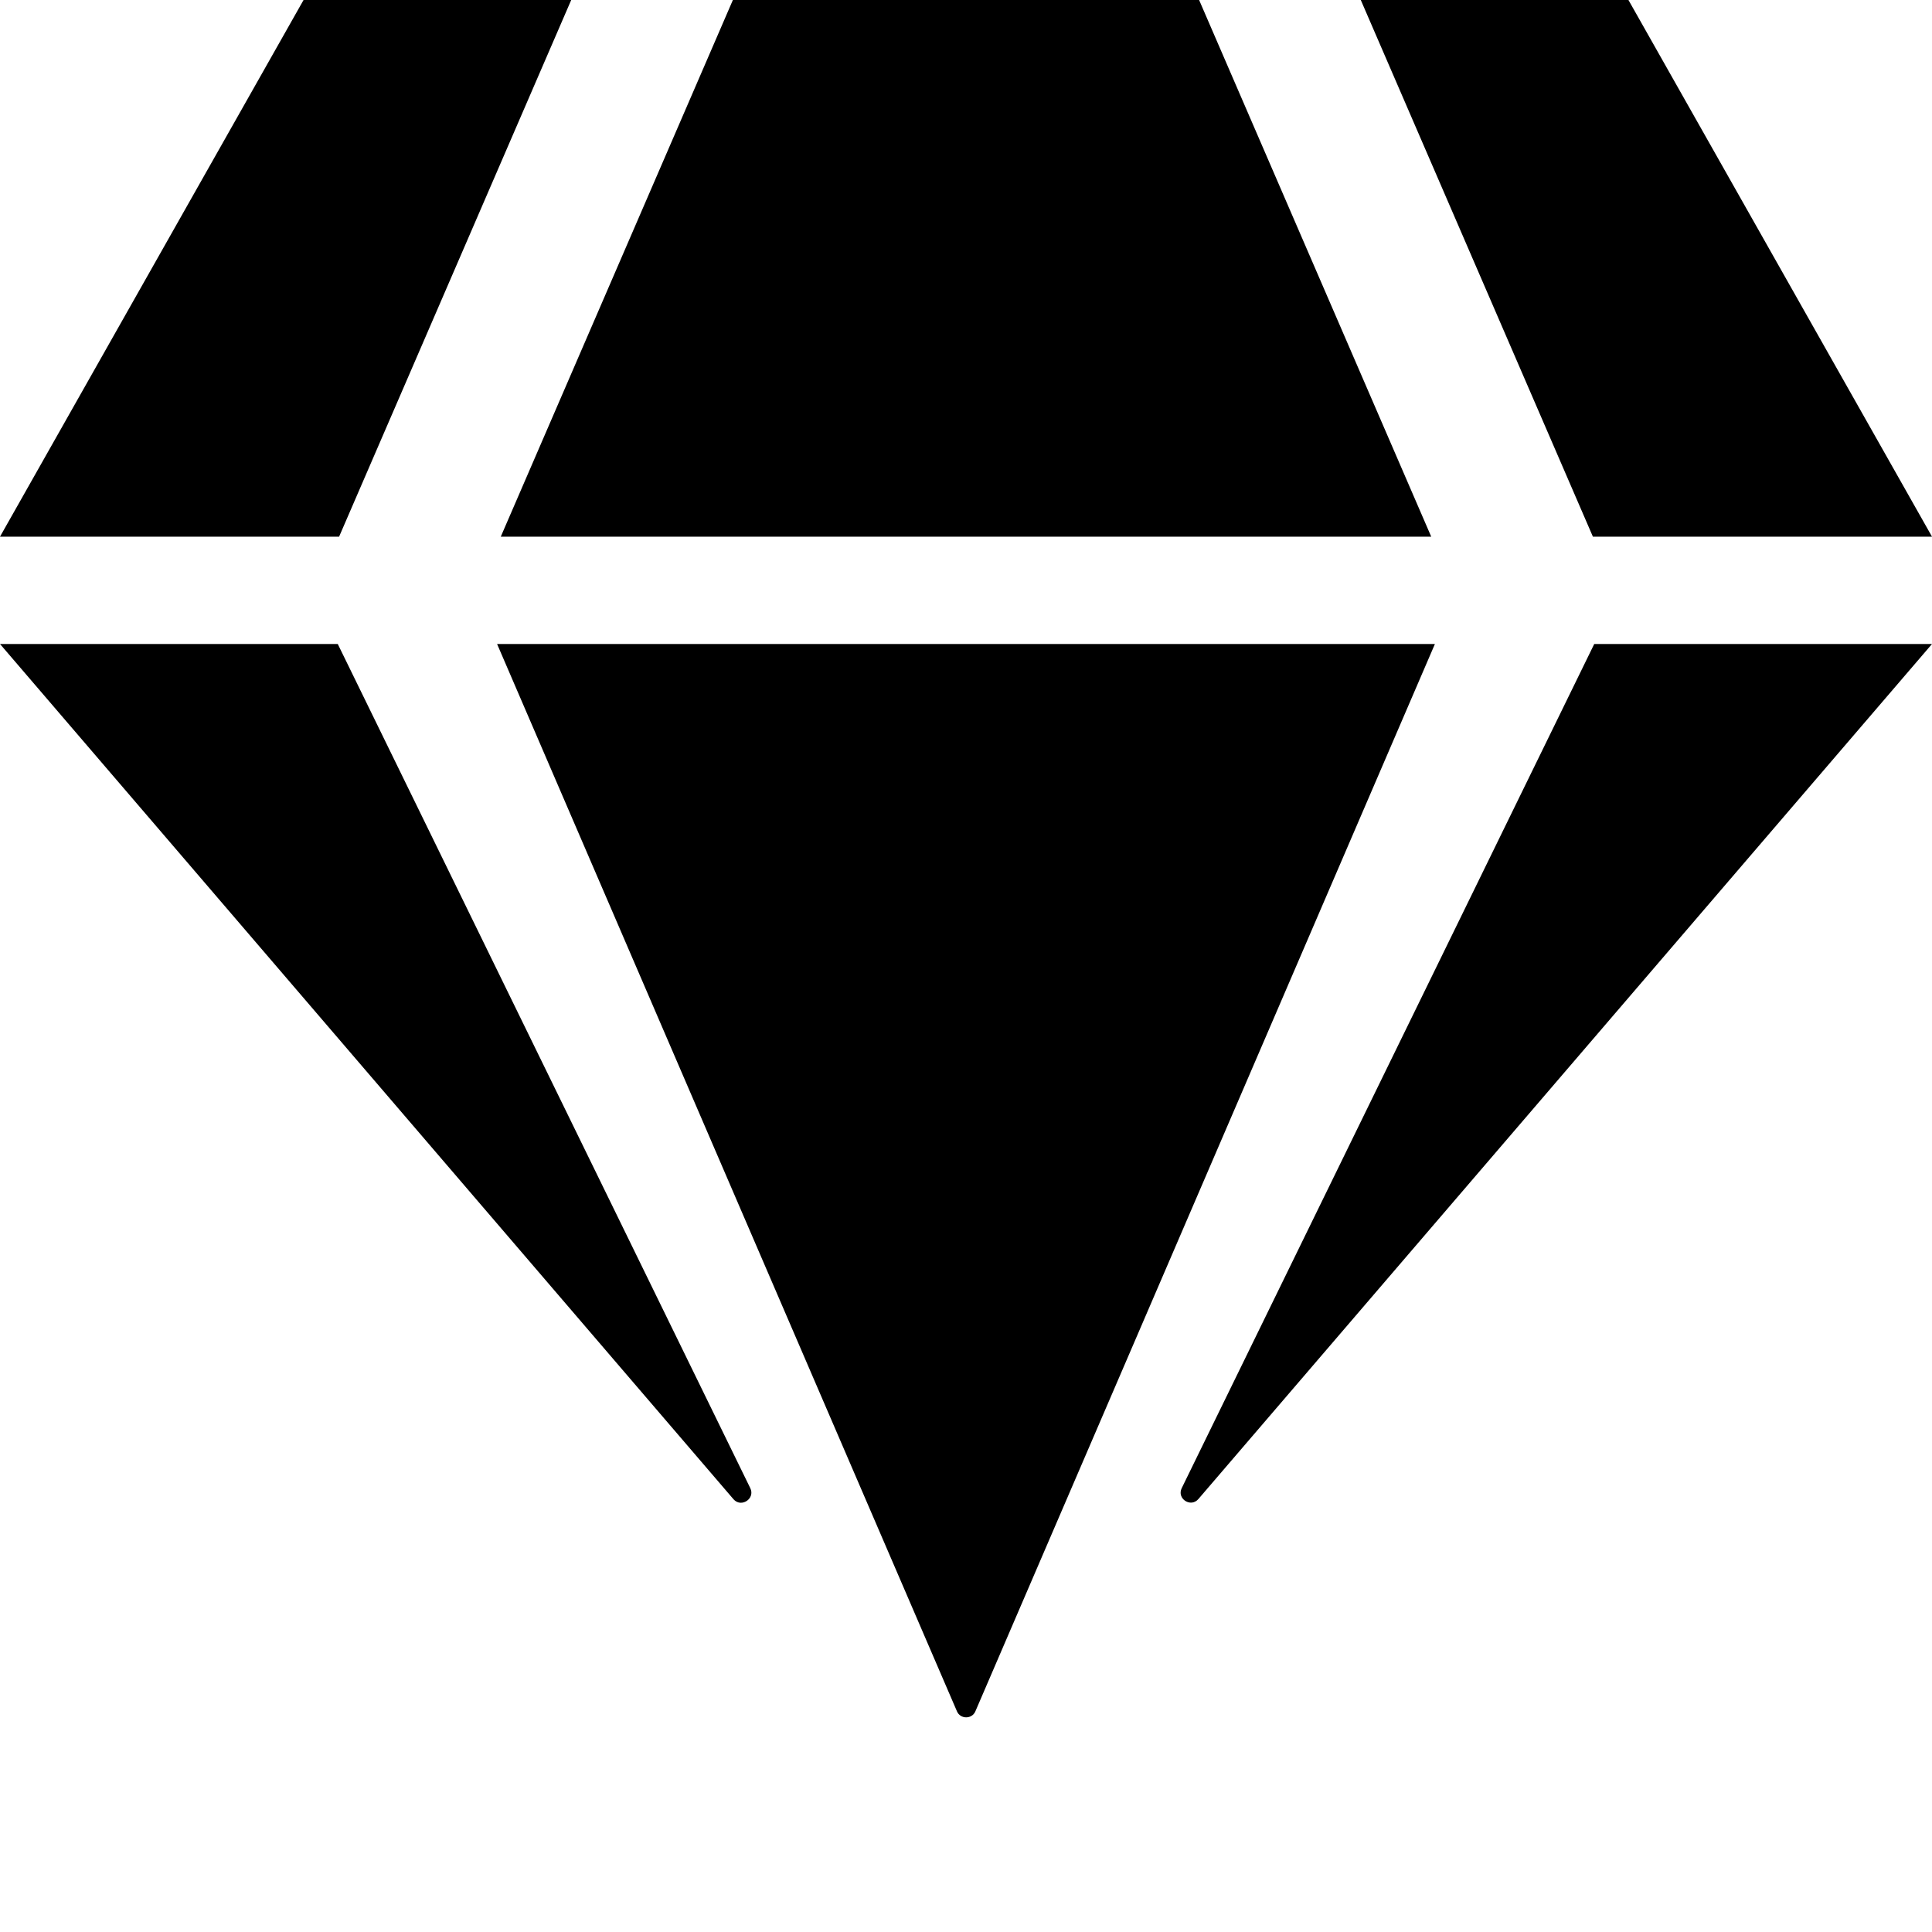 <svg xmlns="http://www.w3.org/2000/svg" viewBox="0 0 576 576"><path d="M90.5 0 0 160h101.1L170.3 0zm128 0-69.2 160h277.4L357.5 0zm187.2 0 69.2 160H576L485.5 0zM0 192l218.7 255c2.3 2.6 6.5-.2 5-3.3L100.7 192zm148.2 0 137.1 318.2c1 2.4 4.5 2.4 5.5 0l137-318.2zm327.1 0-123 251.7c-1.5 3.1 2.7 5.9 5 3.2L576 192z"/></svg>